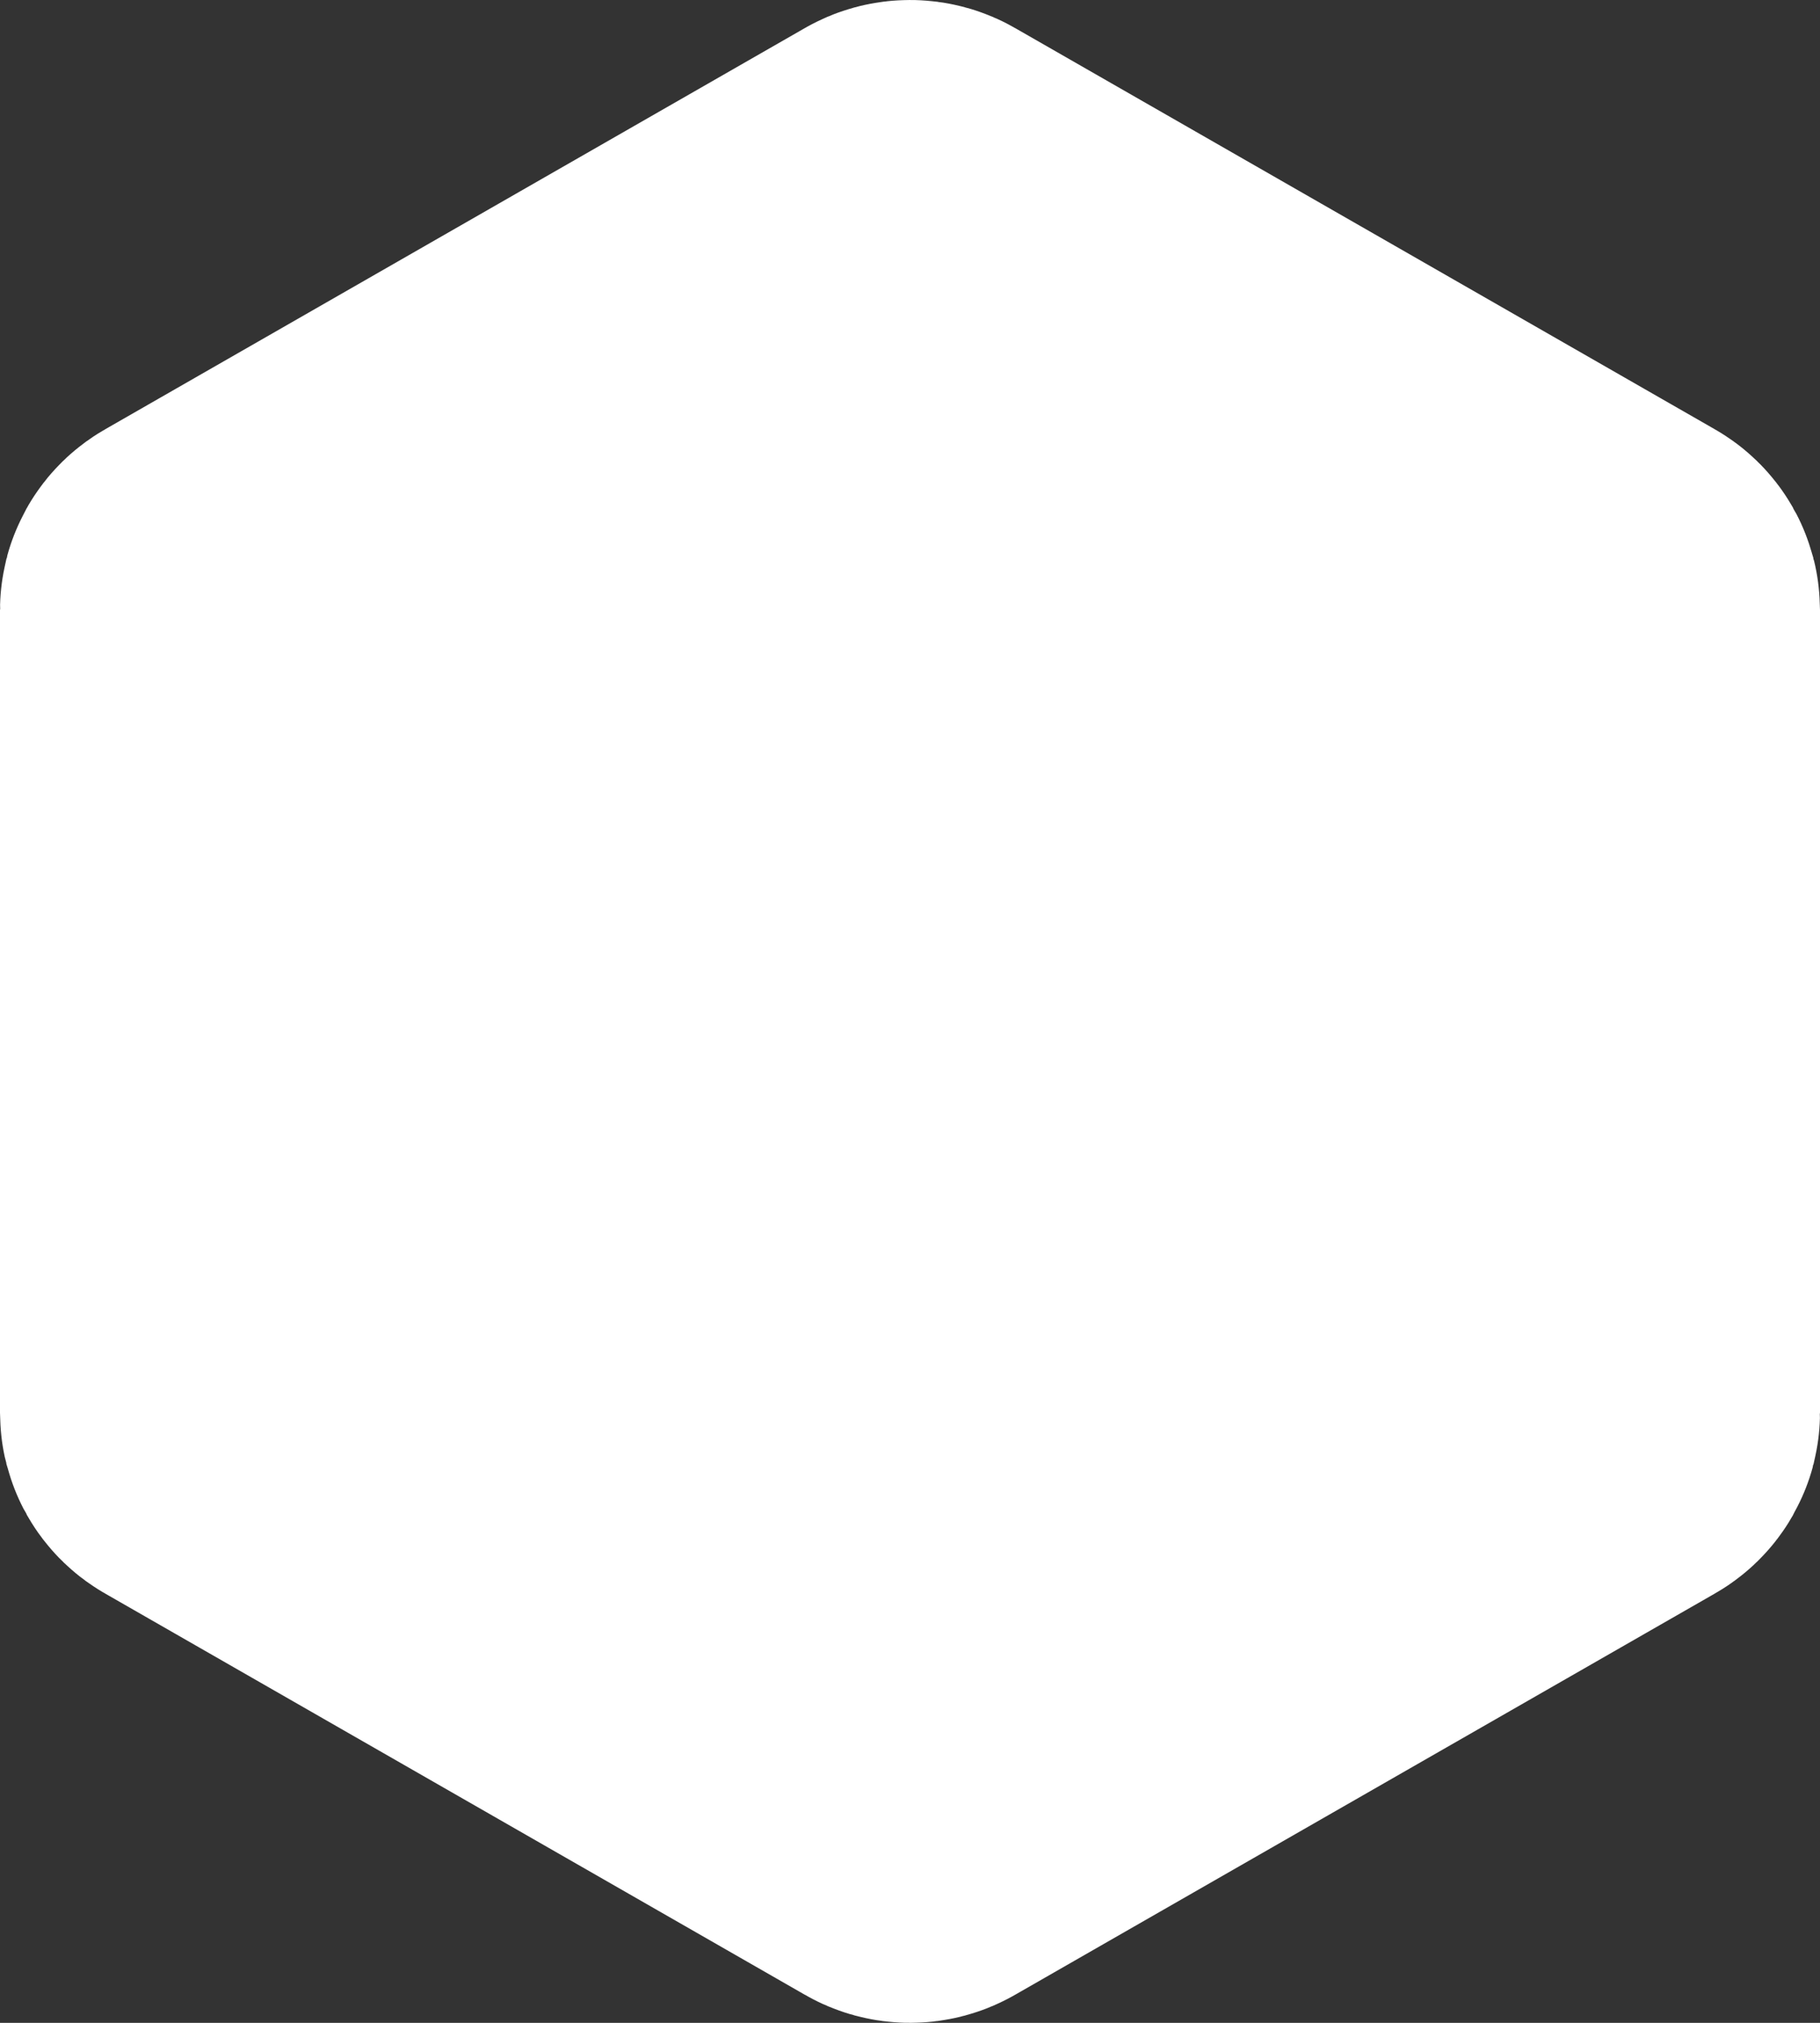 <svg width="9" height="10" viewBox="0 0 9 10" fill="none" xmlns="http://www.w3.org/2000/svg">
<rect x="0" y="0" width="9" height="10" fill="#333333" stroke="none"/>
<path d="M4.478 1.006C4.491 0.998 4.509 0.998 4.522 1.006L7.983 2.99C7.996 2.997 8 3.008 8 3.016V6.984C8 6.992 7.996 7.003 7.983 7.01L4.522 8.994C4.509 9.002 4.491 9.002 4.478 8.994L1.017 7.01C1.004 7.003 1 6.992 1 6.984V3.016C1 3.008 1.004 2.997 1.017 2.99L4.478 1.006Z" fill="white" stroke="white" stroke-width="2"/>
</svg>
